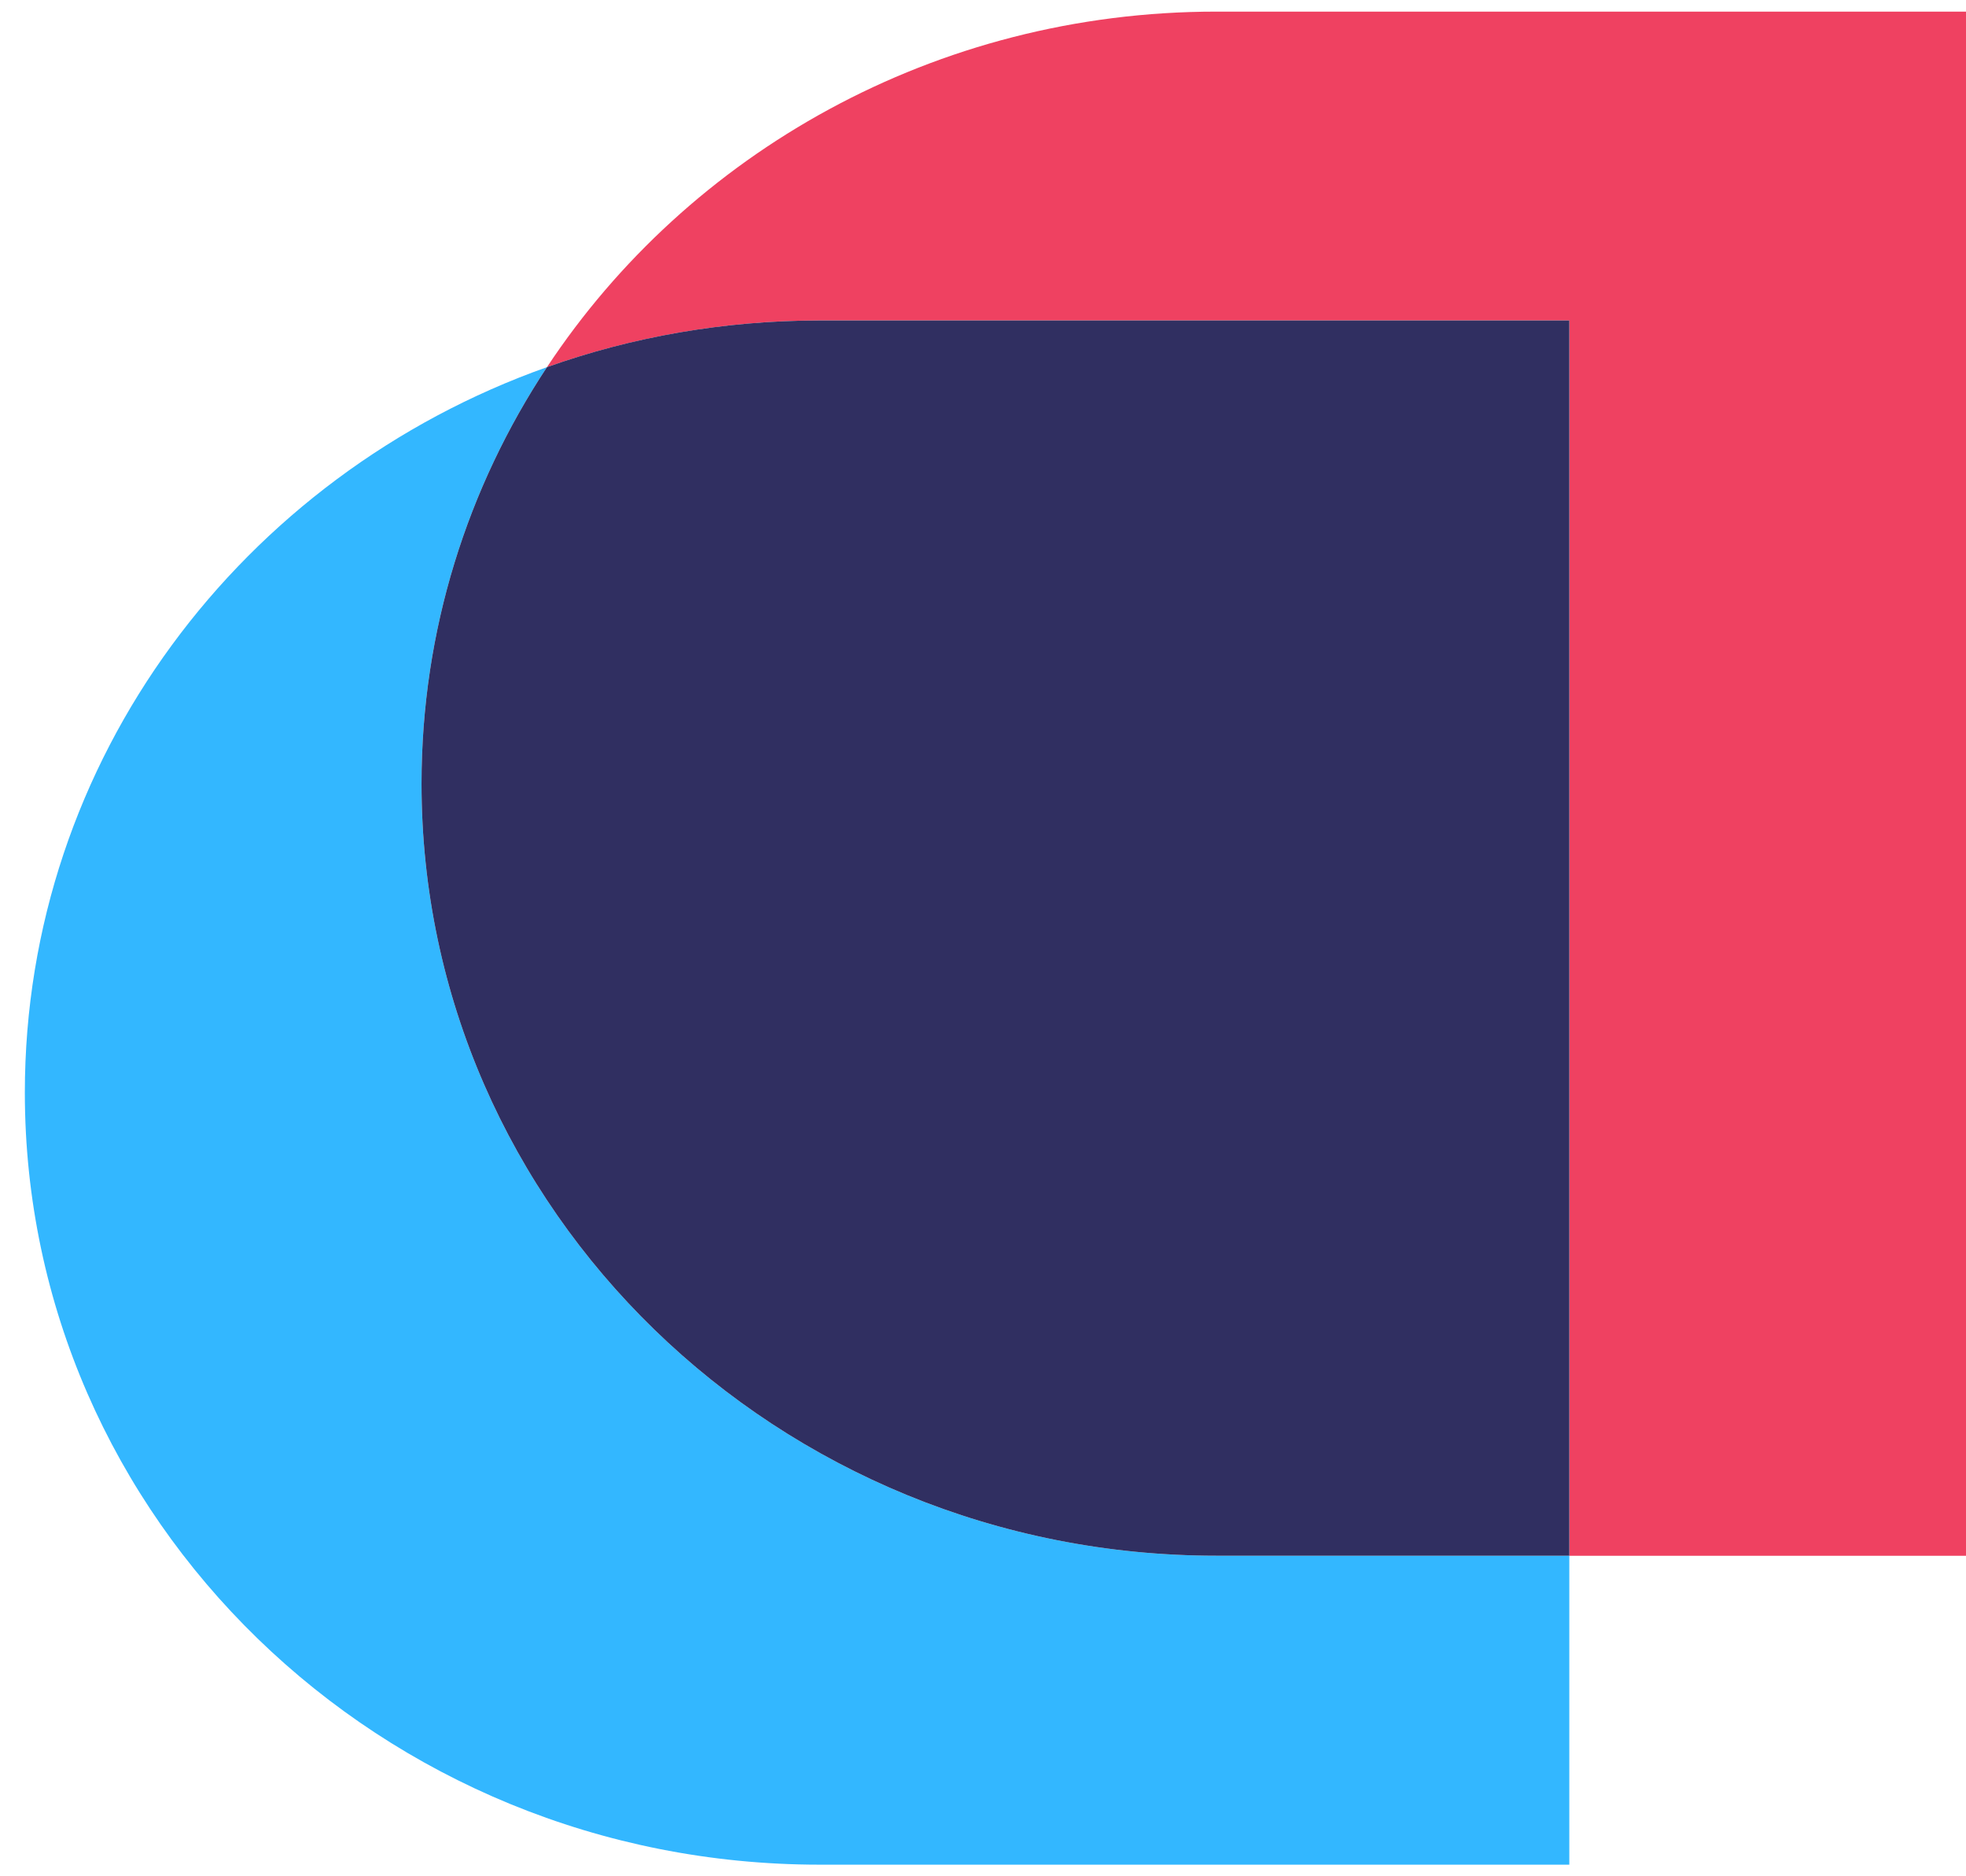 <svg width="22" height="21" viewBox="0 0 22 21" fill="none" xmlns="http://www.w3.org/2000/svg">
<path fill-rule="evenodd" clip-rule="evenodd" d="M17.561 17.412H13.611C8.699 17.412 4.717 13.543 4.717 8.771C4.717 7.054 5.232 5.454 6.121 4.109C2.711 5.319 0.278 8.498 0.278 12.229C0.278 17.002 4.26 20.87 9.171 20.87H17.561V17.412Z" fill="#33B7FF"/>
<path fill-rule="evenodd" clip-rule="evenodd" d="M6.121 4.109C7.073 3.772 8.1 3.587 9.172 3.587H17.561V17.413H22V0.13H13.611C10.466 0.13 7.703 1.716 6.121 4.109Z" fill="#EF4161"/>
<path fill-rule="evenodd" clip-rule="evenodd" d="M17.561 17.412H13.611C8.699 17.412 4.717 13.543 4.717 8.771C4.717 7.054 5.232 5.454 6.121 4.109C7.072 3.771 8.1 3.587 9.171 3.587H17.561V17.412Z" fill="#302F61"/>
</svg>
